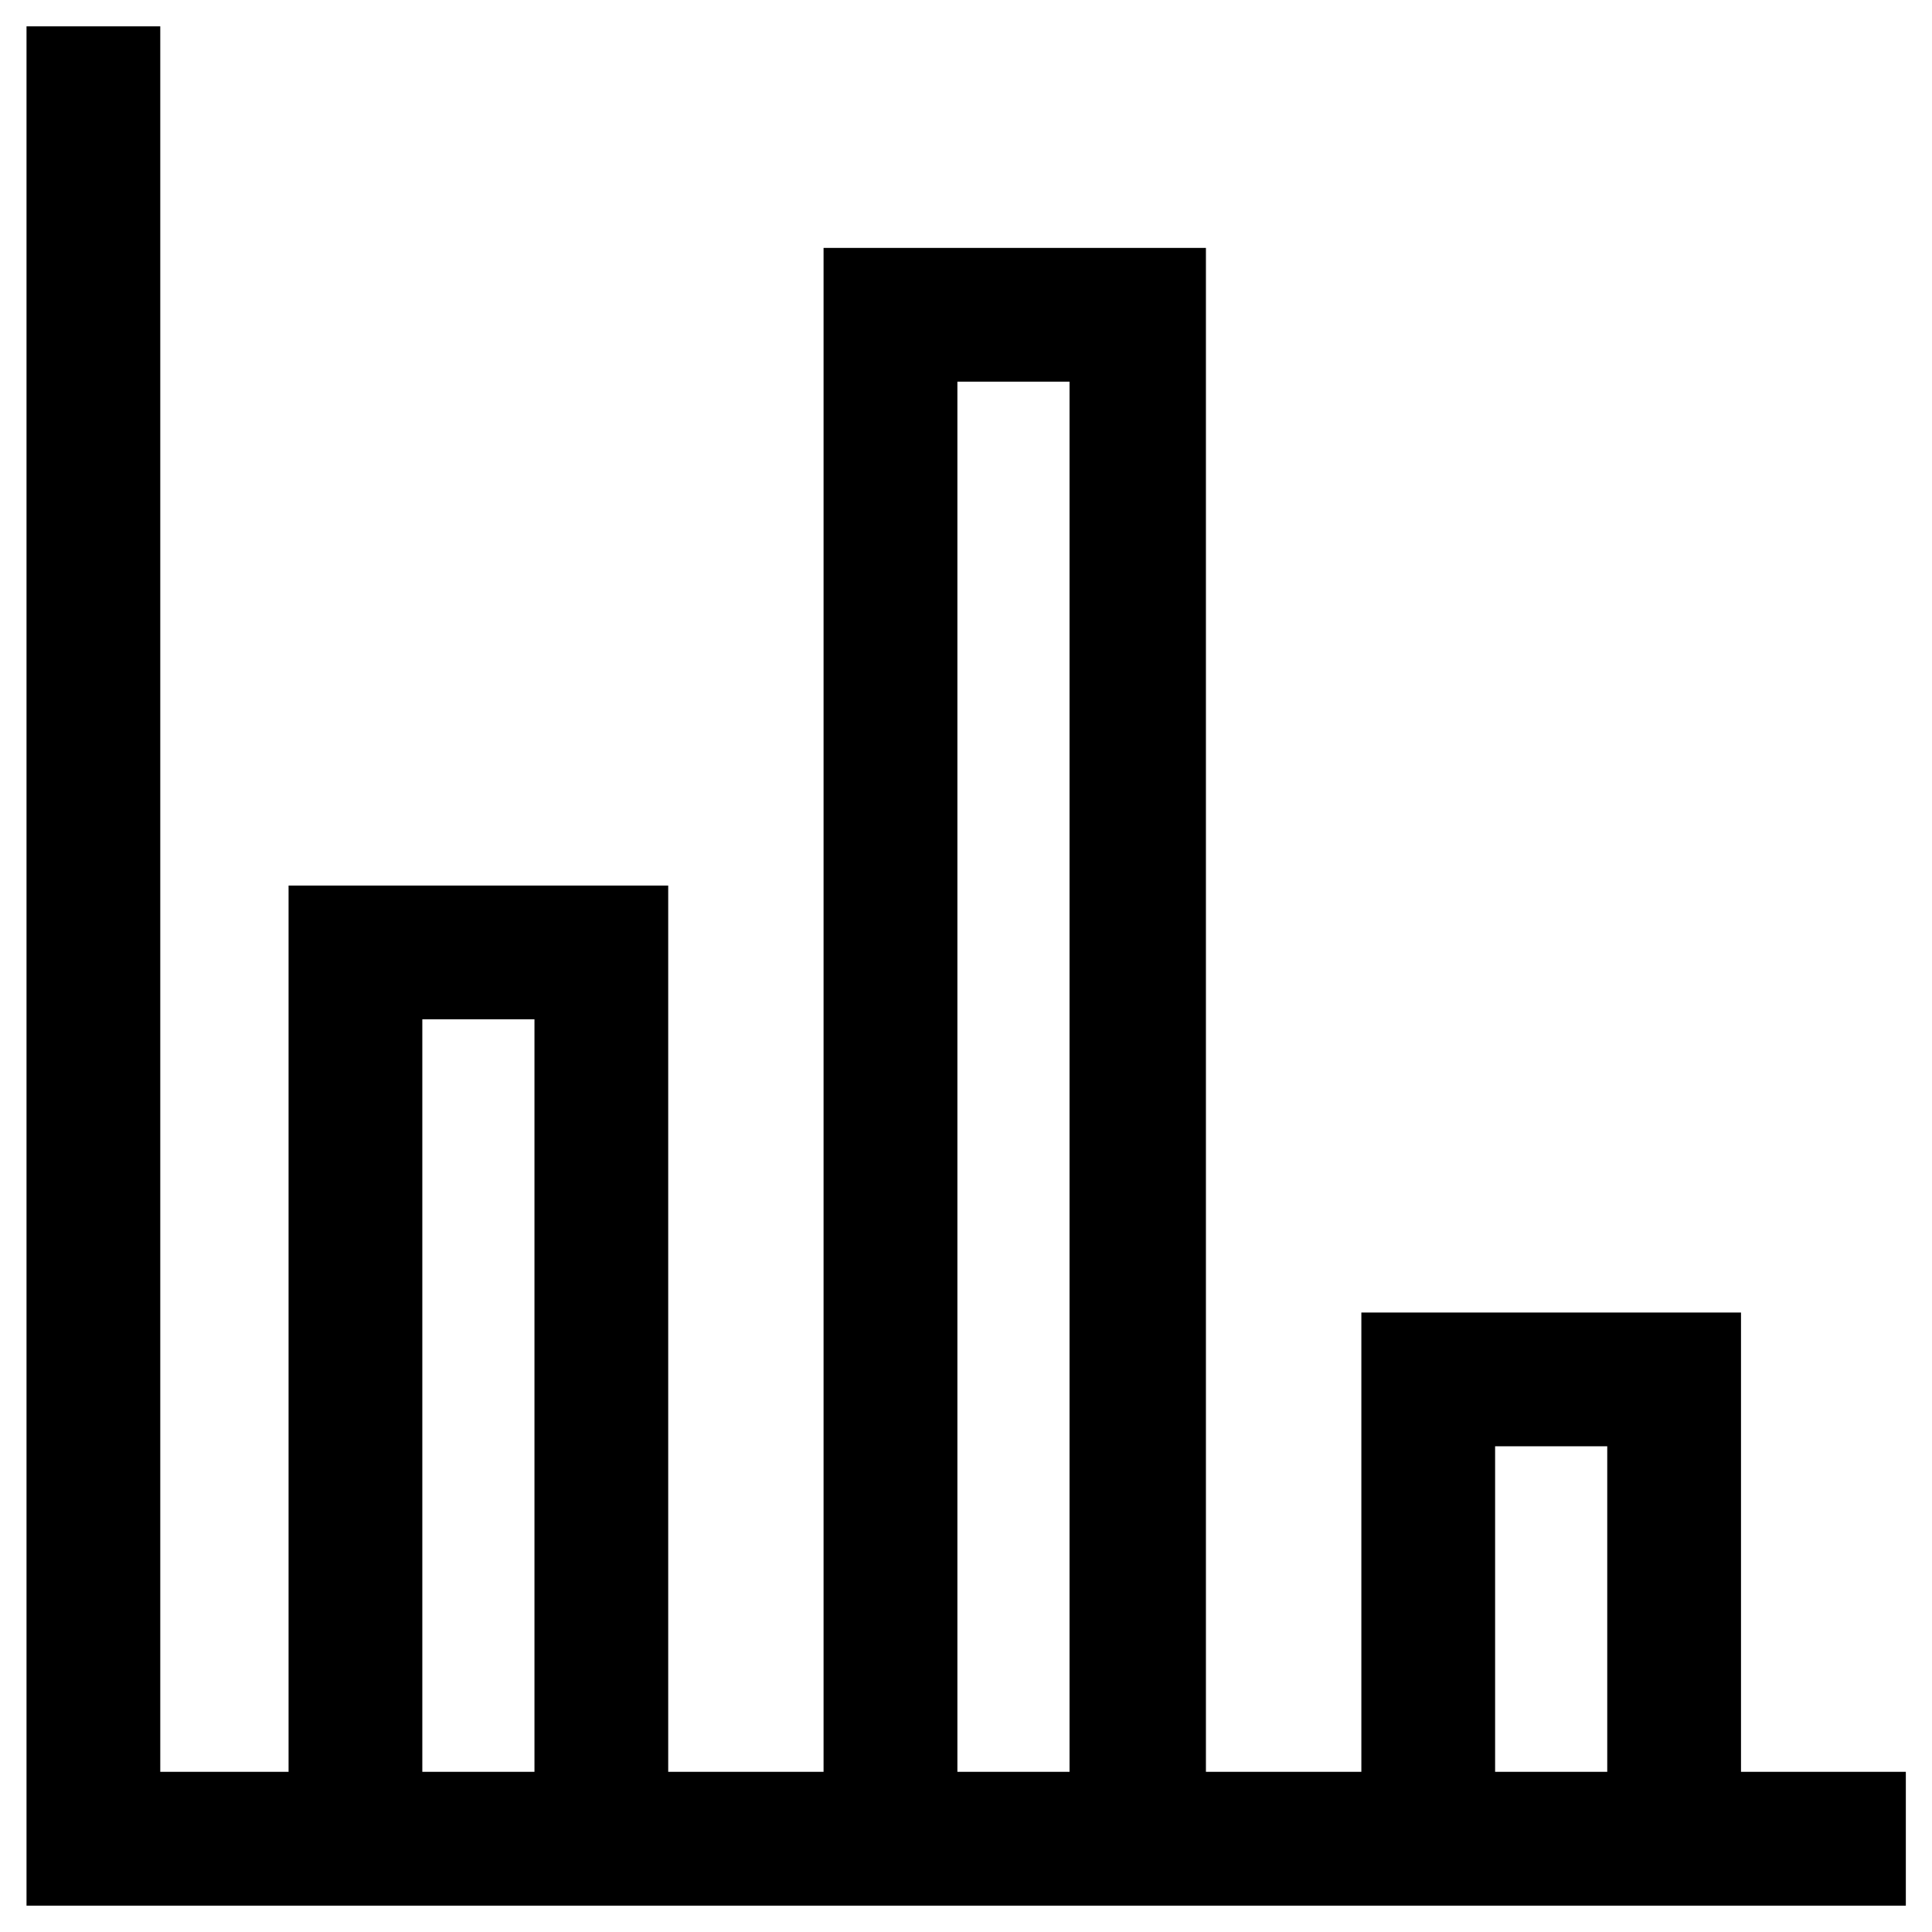 <svg width="22" height="22" viewBox="0 0 22 22" fill="none" xmlns="http://www.w3.org/2000/svg">
<path d="M21.402 20.326H19.675V15.246V15.096H19.525H15.802H15.652V15.246V20.326H13.582V3.123V2.973H13.432H9.678H9.528V3.123V20.326H7.459V10.384V10.234H7.309H3.586H3.436V10.384V20.326H1.675V0.6V0.45H1.525H0.602H0.452V0.6V21.4V21.55H0.602H21.402H21.552V21.4V20.477V20.326H21.402ZM4.659 20.326V11.457H6.236V20.326H4.659ZM10.752 20.326V4.196H12.329V20.326H10.752ZM16.875 20.326V16.319H18.452V20.326H16.875Z" fill="black" stroke="black" stroke-width="0.3"/>
</svg>
